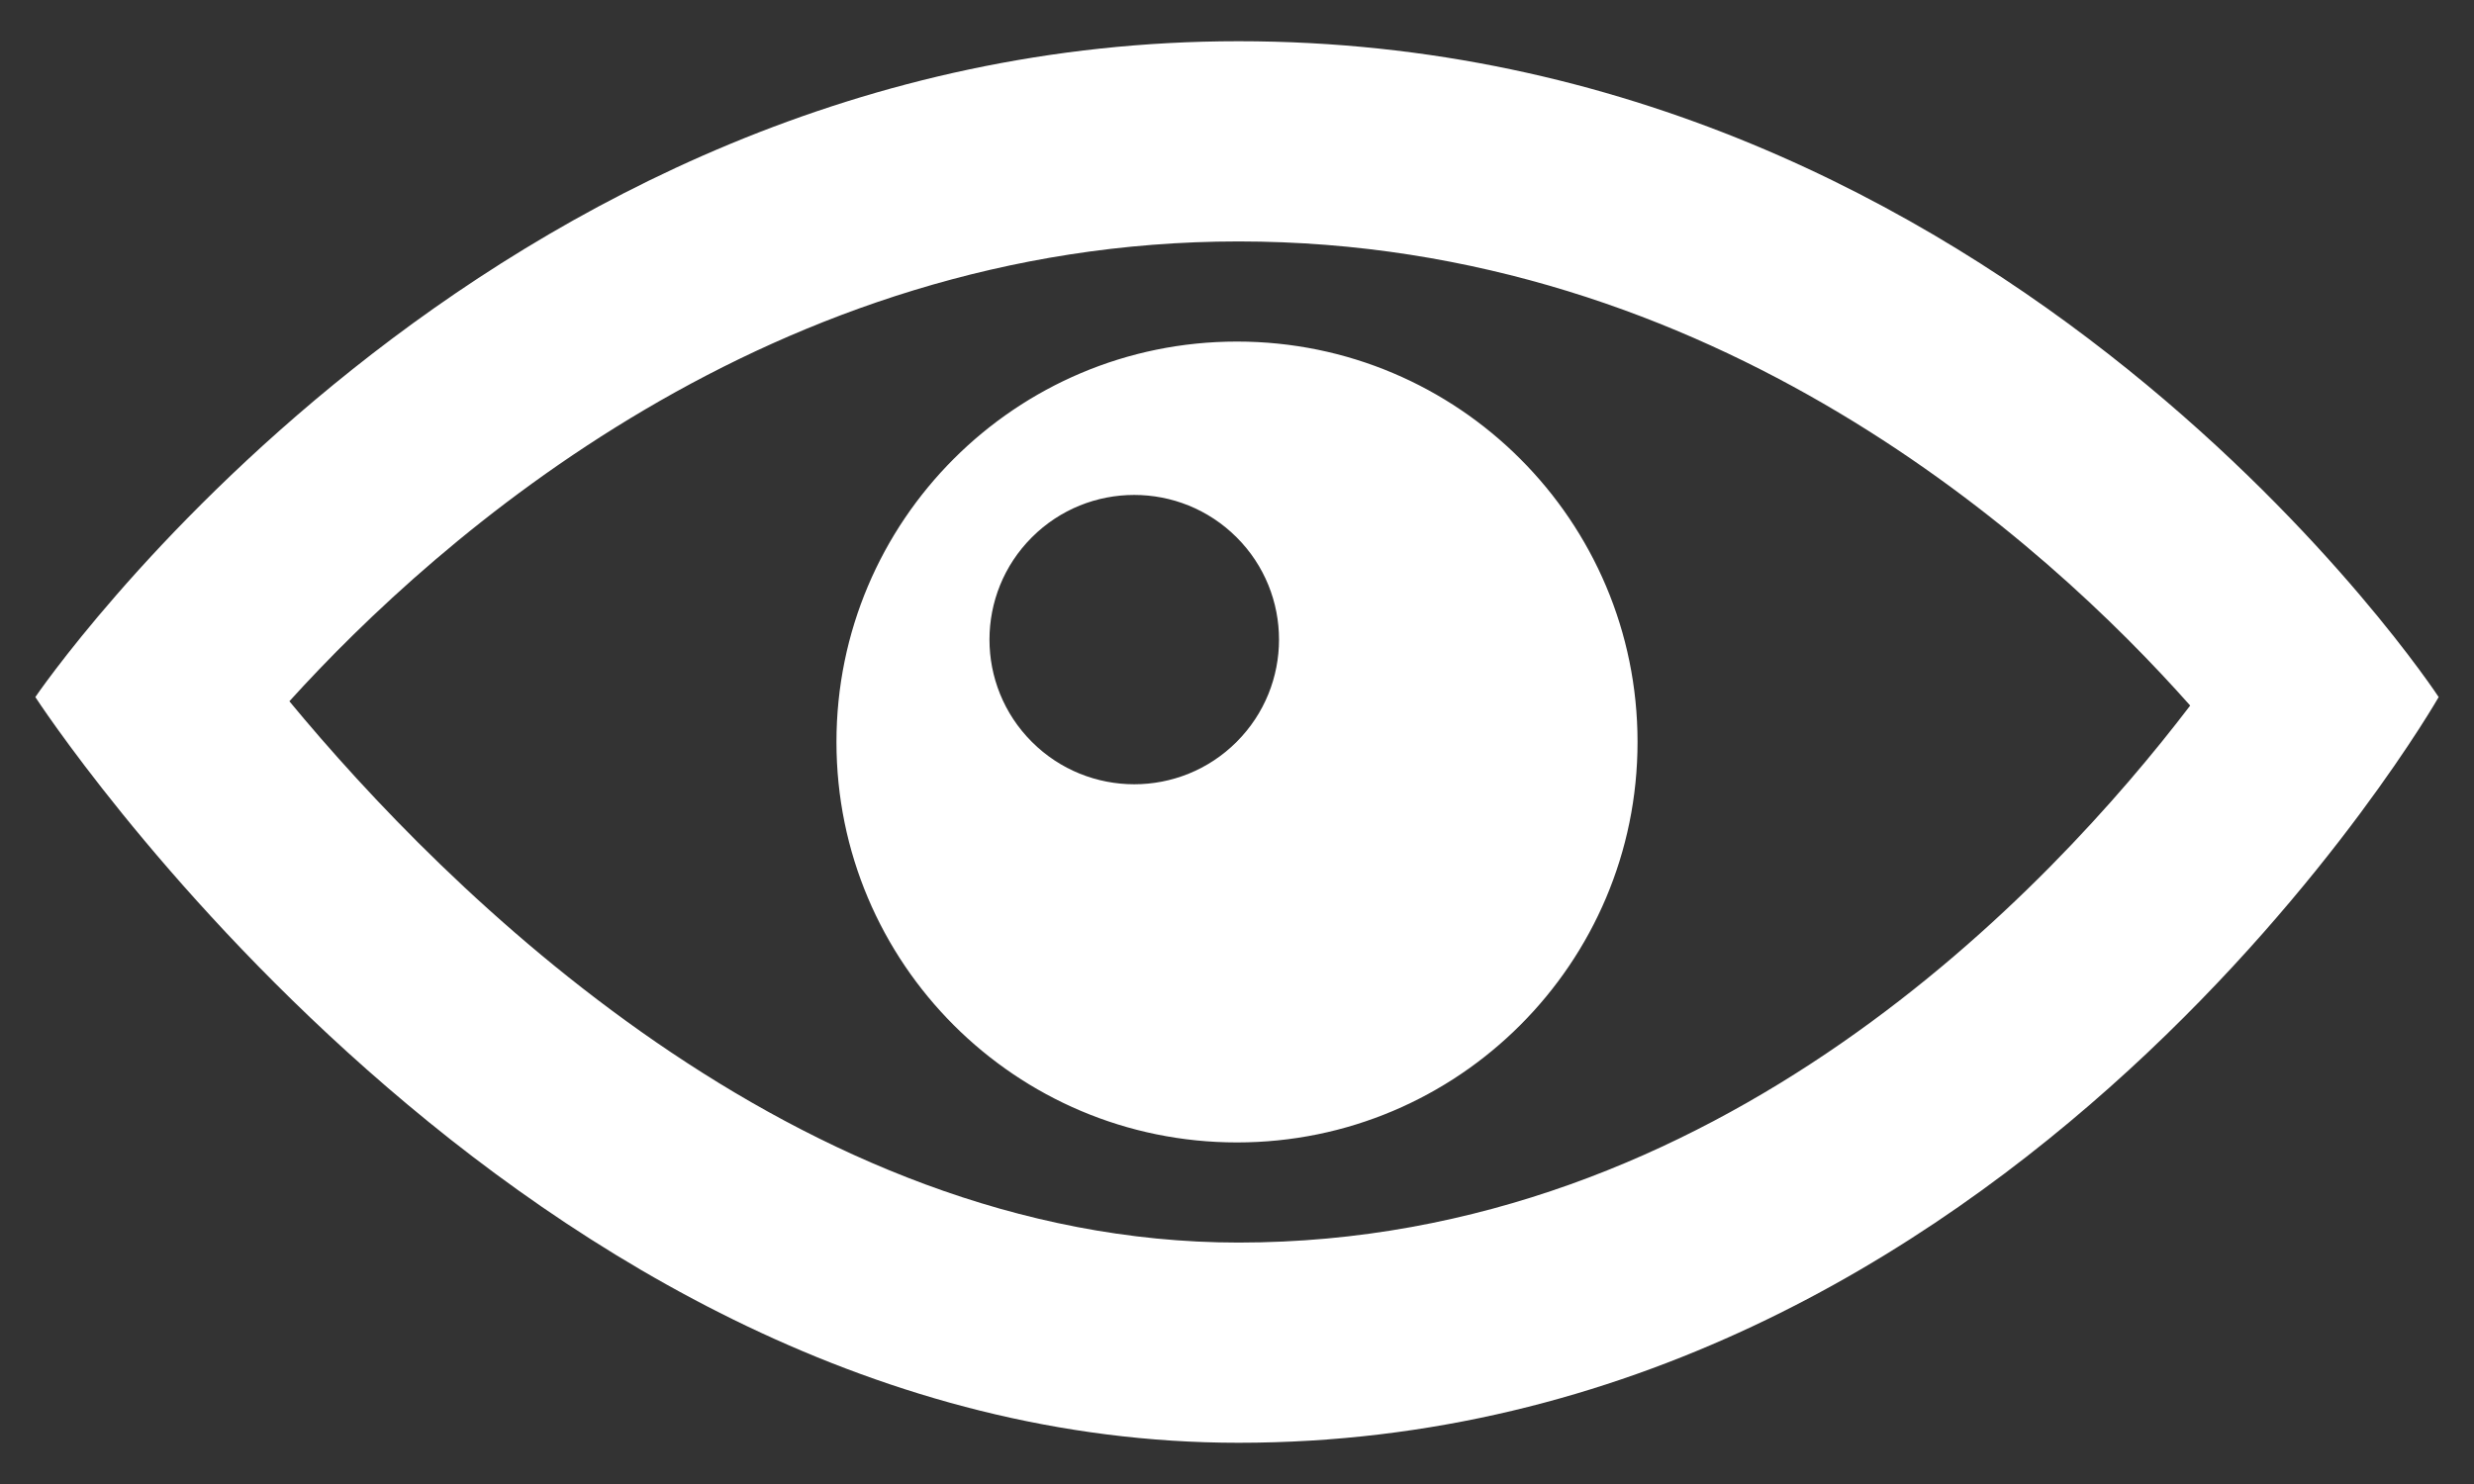 <?xml version="1.0" encoding="UTF-8" standalone="no"?>
<svg
   xmlns:dc="http://purl.org/dc/elements/1.1/"
   xmlns:cc="http://creativecommons.org/ns#"
   xmlns:rdf="http://www.w3.org/1999/02/22-rdf-syntax-ns#"
   xmlns:svg="http://www.w3.org/2000/svg"
   xmlns="http://www.w3.org/2000/svg"
   xmlns:sodipodi="http://sodipodi.sourceforge.net/DTD/sodipodi-0.dtd"
   xmlns:inkscape="http://www.inkscape.org/namespaces/inkscape"
   width="60"
   height="36"
   viewBox="0 0 60 36"
   id="svg4810"
   version="1.1"
   inkscape:version="0.91 r13725"
   sodipodi:docname="editBar_visibility_white.svg">
  <rect x="0" y="0" width="60" height="36" fill="#333333" stroke="none"/>
  <defs
     id="defs4816" />
  <sodipodi:namedview
     pagecolor="#ffffff"
     bordercolor="#666666"
     borderopacity="1"
     objecttolerance="10"
     gridtolerance="10"
     guidetolerance="10"
     inkscape:pageopacity="0"
     inkscape:pageshadow="2"
     inkscape:window-width="1920"
     inkscape:window-height="1015"
     id="namedview4814"
     showgrid="false"
     inkscape:zoom="17.166667"
     inkscape:cx="16.670383"
     inkscape:cy="11.899746"
     inkscape:window-x="0"
     inkscape:window-y="0"
     inkscape:window-maximized="1"
     inkscape:current-layer="svg4810" />
  <path
     d="m 30.036,5.857 c 11.538,0 19.582,7.315 23.081,11.259 -3.402,4.461 -11.446,13.027 -23.081,13.027 -10.734,0 -19.259,-8.587 -23.018,-13.131 C 10.644,13.012 18.717,5.857 30.036,5.857 Z M 30.036,1 C 11.655,1 0.857,16.91 0.857,16.91 0.857,16.91 12.599,35 30.036,35 48.817,35 59.143,16.91 59.143,16.91 59.143,16.91 48.722,1 30.036,1 Z m -0.036,7.286 c -5.367,0 -9.714,4.35 -9.714,9.714 0,5.365 4.347,9.714 9.714,9.714 5.365,0 9.714,-4.35 9.714,-9.714 0,-5.365 -4.35,-9.714 -9.714,-9.714 z m -0.01,9.712 c -1.37,1.37 -3.592,1.37 -4.964,0 -1.372,-1.37 -1.372,-3.594 0,-4.964 1.37,-1.37 3.592,-1.37 4.964,0 1.372,1.37 1.372,3.592 0,4.964 z"
     id="path4812"
     inkscape:connector-curvature="0"
     style="fill:#ffffff;fill-opacity:1" />
</svg>
